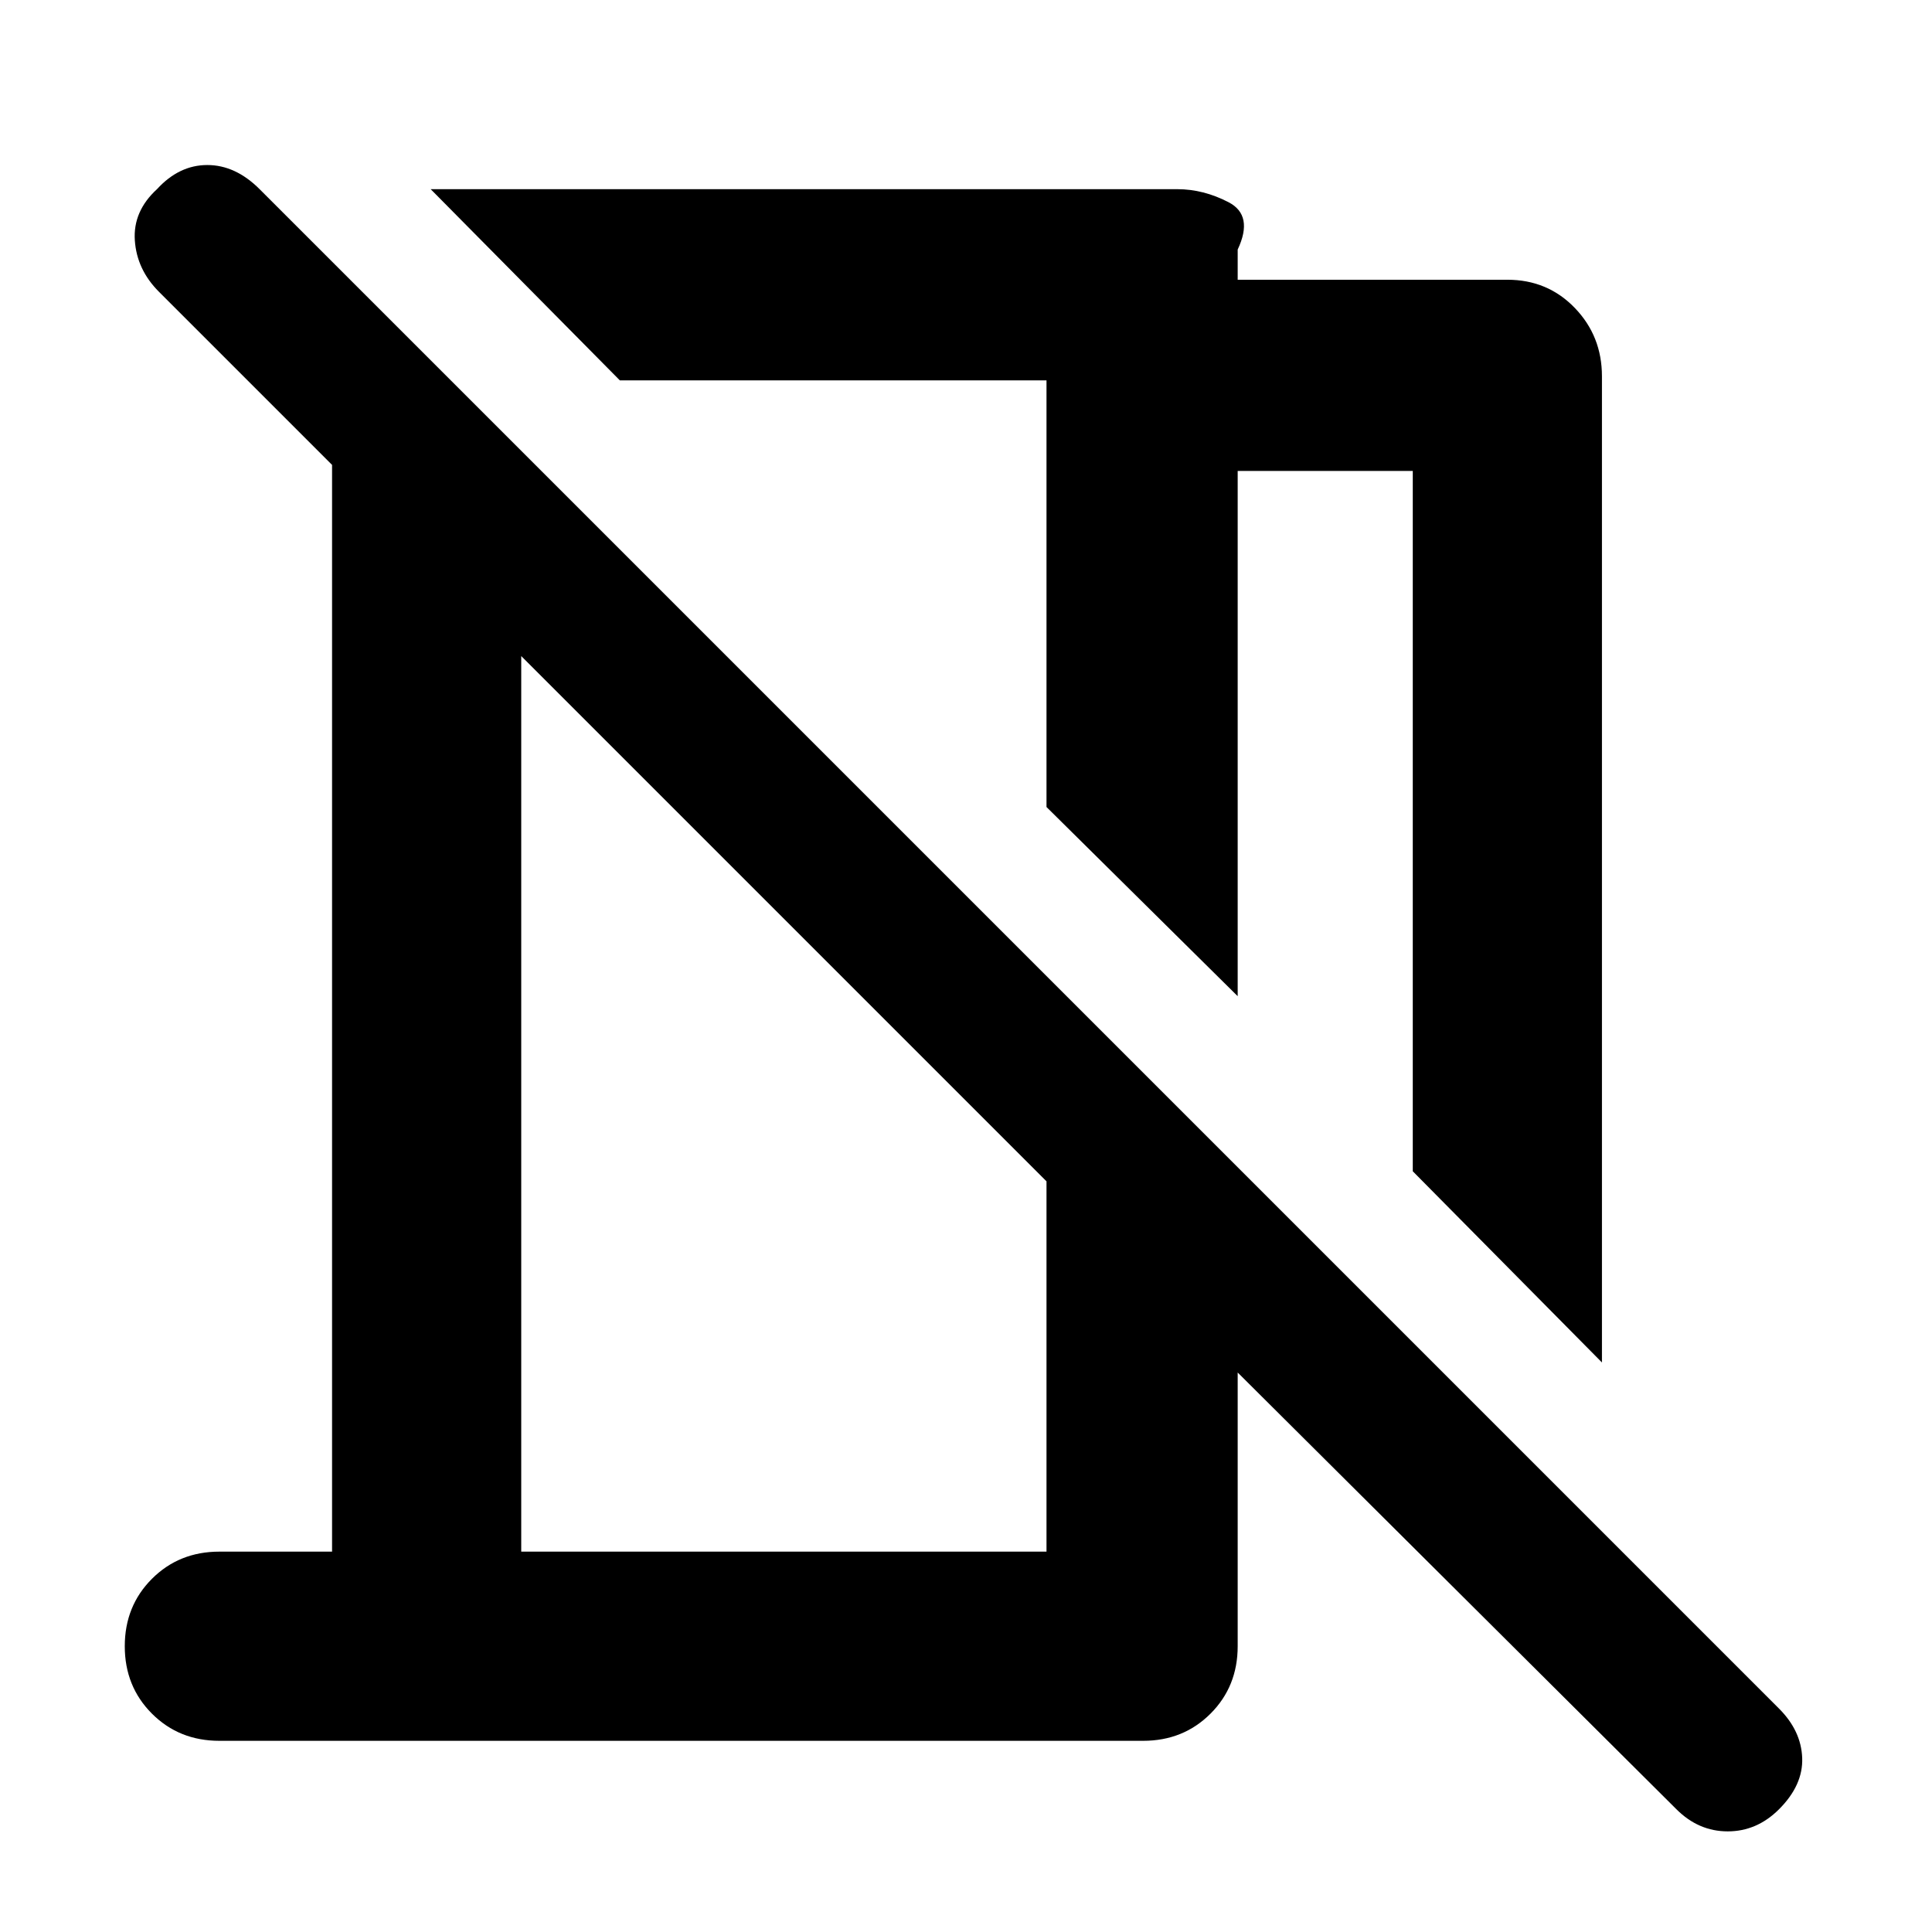 <svg xmlns="http://www.w3.org/2000/svg" height="48" viewBox="0 -960 960 960" width="48"><path d="m796-283-94-95v-348h-87v261l-95-94v-212H308l-94-95h371q13 0 25.5 6.5T615-836v15h134q20 0 33.5 14t13.5 34v490Zm37 222L615-278v136q0 20-13.5 33.5T568-95H109q-20 0-33.5-13.5T62-142q0-20 13.5-33.5T109-189h56v-540l-86-86q-11-11-12-25.5T78-866q11-12 25-12t26 12l755 755q11 11 11.5 24.5T884-61q-11 11-25.5 11T833-61ZM259-189h261v-184L259-634v445Zm155-476Zm-24 161Z"/></svg>